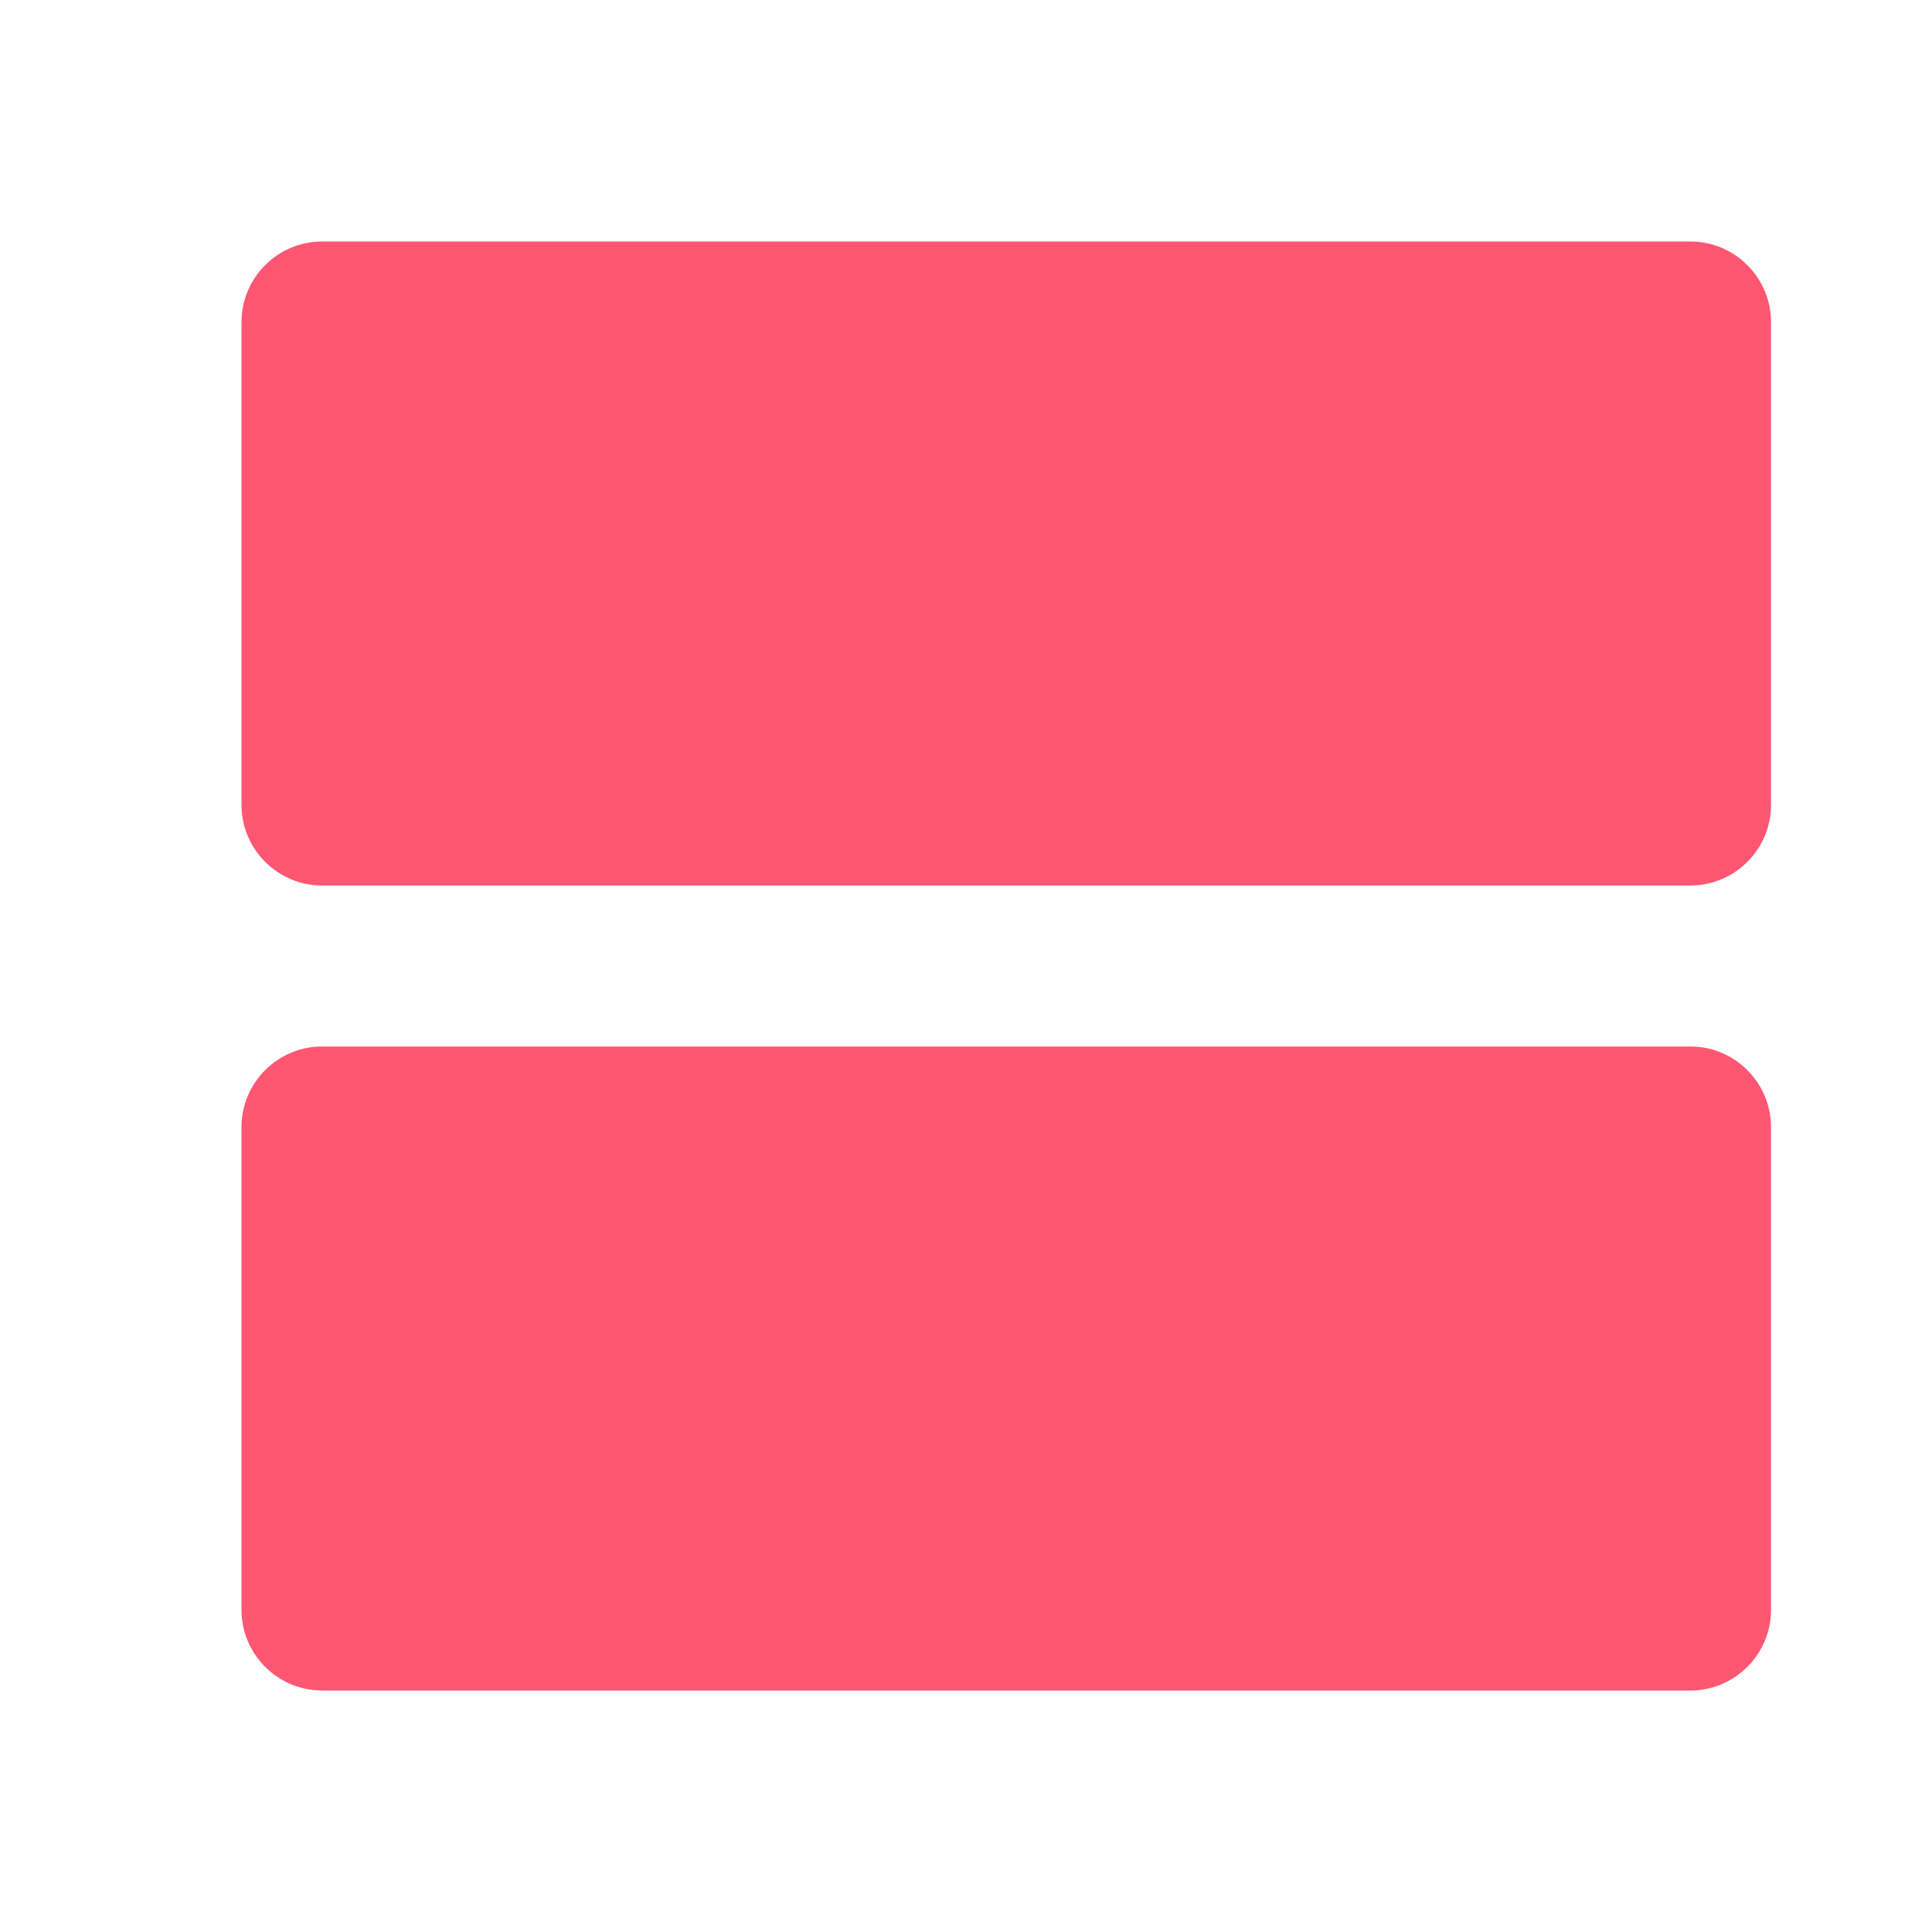<?xml version="1.0" encoding="utf-8"?>
<!-- Generator: Adobe Illustrator 23.0.3, SVG Export Plug-In . SVG Version: 6.00 Build 0)  -->
<svg version="1.1" id="Layer_1" xmlns="http://www.w3.org/2000/svg" xmlns:xlink="http://www.w3.org/1999/xlink" x="0px" y="0px"
	 viewBox="0 0 24 24" style="enable-background:new 0 0 24 24;" xml:space="preserve">
<style type="text/css">
	.st0{fill:none;}
	.st1{fill:#FF5672;}
</style>
<path class="st0" d="M0,0h24v24H0V0z"/>
<path class="st1" d="M21,13H4c-0.55,0-1,0.45-1,1v6c0,0.55,0.45,1,1,1h17c0.55,0,1-0.45,1-1v-6C22,13.45,21.55,13,21,13z M21,3H4
	C3.45,3,3,3.45,3,4v6c0,0.55,0.45,1,1,1h17c0.55,0,1-0.45,1-1V4C22,3.45,21.55,3,21,3z"/>
</svg>
